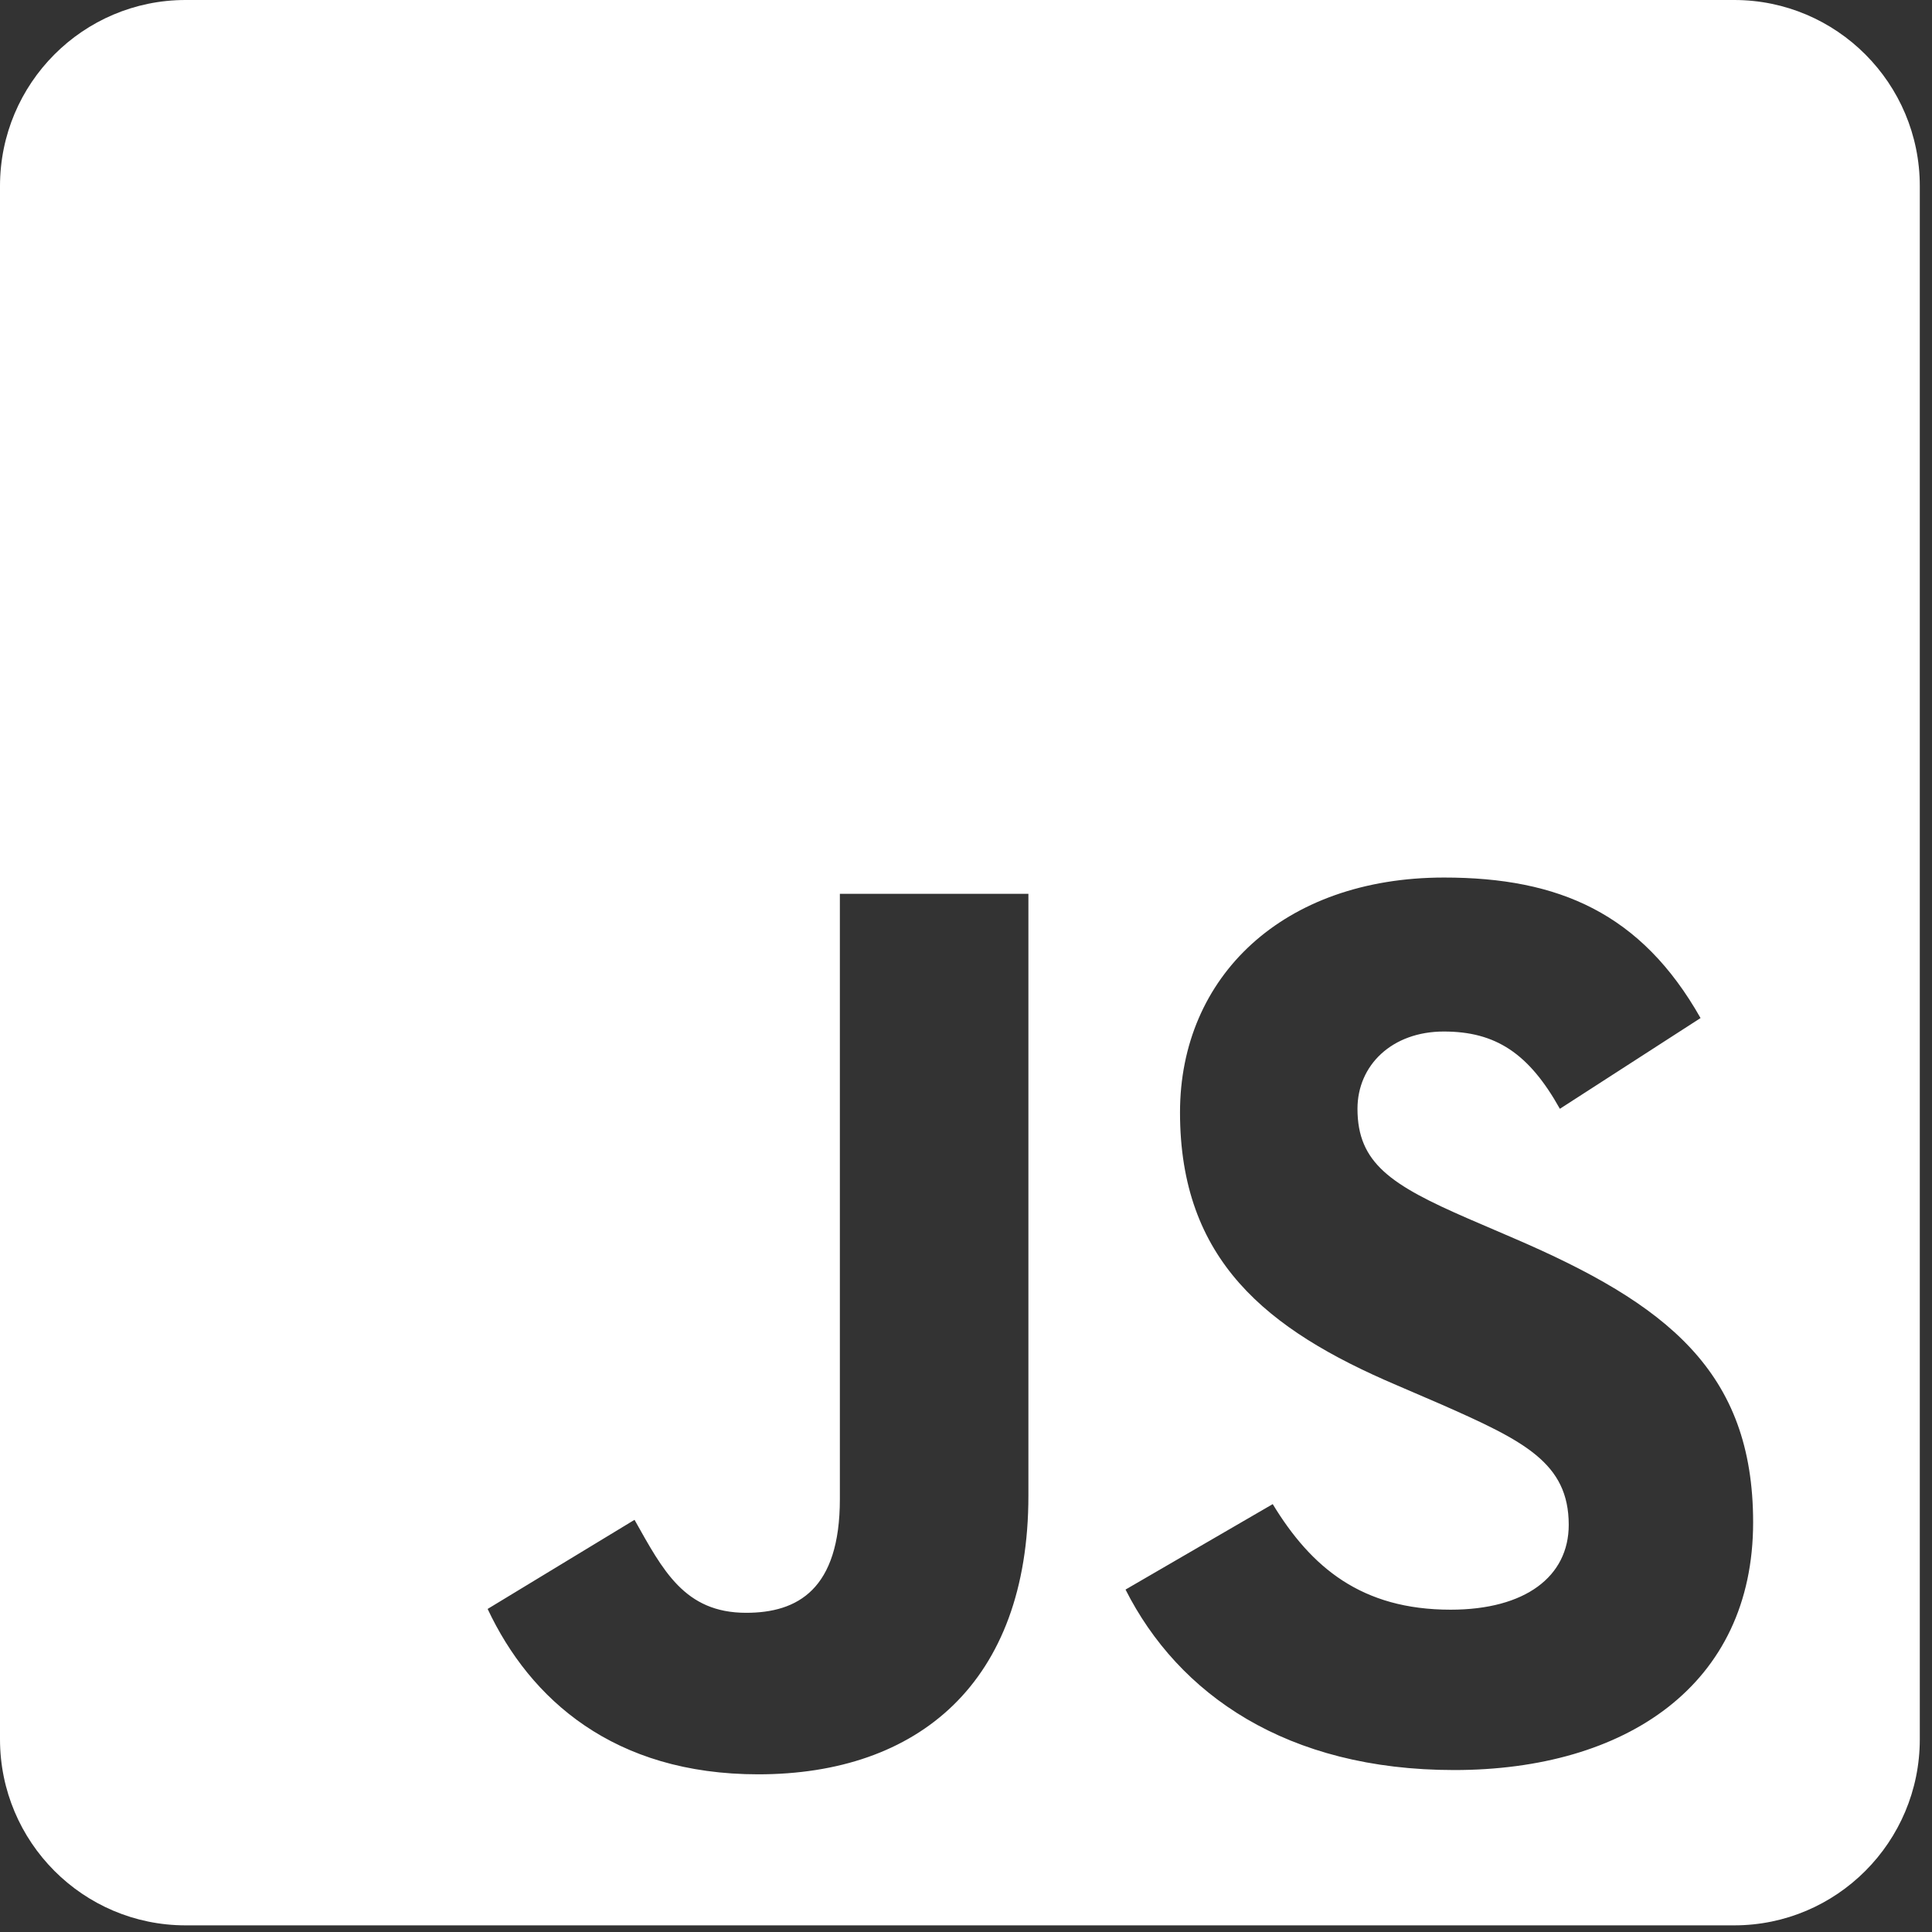 <svg width="70" height="70" viewBox="0 0 70 70" fill="none" xmlns="http://www.w3.org/2000/svg">
<rect x="0" y="0" width="70" height="70" fill="#333333" stroke="none"/>
<path d="M52.687 64.132C46.616 64.132 42.695 61.385 40.78 57.593L46.113 54.497C47.509 56.793 49.333 58.322 52.559 58.322C55.265 58.322 56.838 57.12 56.838 55.248C56.838 53.001 55.217 52.207 52.227 50.887L50.596 50.184C45.878 48.173 42.754 45.646 42.754 40.303C42.754 35.389 46.488 31.795 52.323 31.795C56.48 31.795 59.464 33.088 61.614 36.886L56.517 40.174C55.394 38.163 54.19 37.374 52.313 37.374C50.435 37.374 49.184 38.592 49.184 40.174C49.184 42.143 50.398 42.937 53.201 44.155L54.832 44.857C60.389 47.245 63.519 49.685 63.519 55.157C63.519 61.058 58.897 64.132 52.687 64.132ZM37.261 54.186C37.261 60.977 33.26 64.287 27.472 64.287C22.241 64.287 19.208 61.573 17.668 58.295L22.99 55.066C24.017 56.89 24.798 58.435 27.034 58.435C28.895 58.435 30.43 57.593 30.43 54.315V32.385H37.261V54.186ZM0 6.743V63.016C0 66.739 3.011 69.759 6.724 69.759H62.834C66.546 69.759 69.558 66.739 69.558 63.016V6.743C69.558 3.02 66.546 0 62.834 0H6.724C3.011 0 0 3.02 0 6.743Z" fill="white"/>
</svg>

